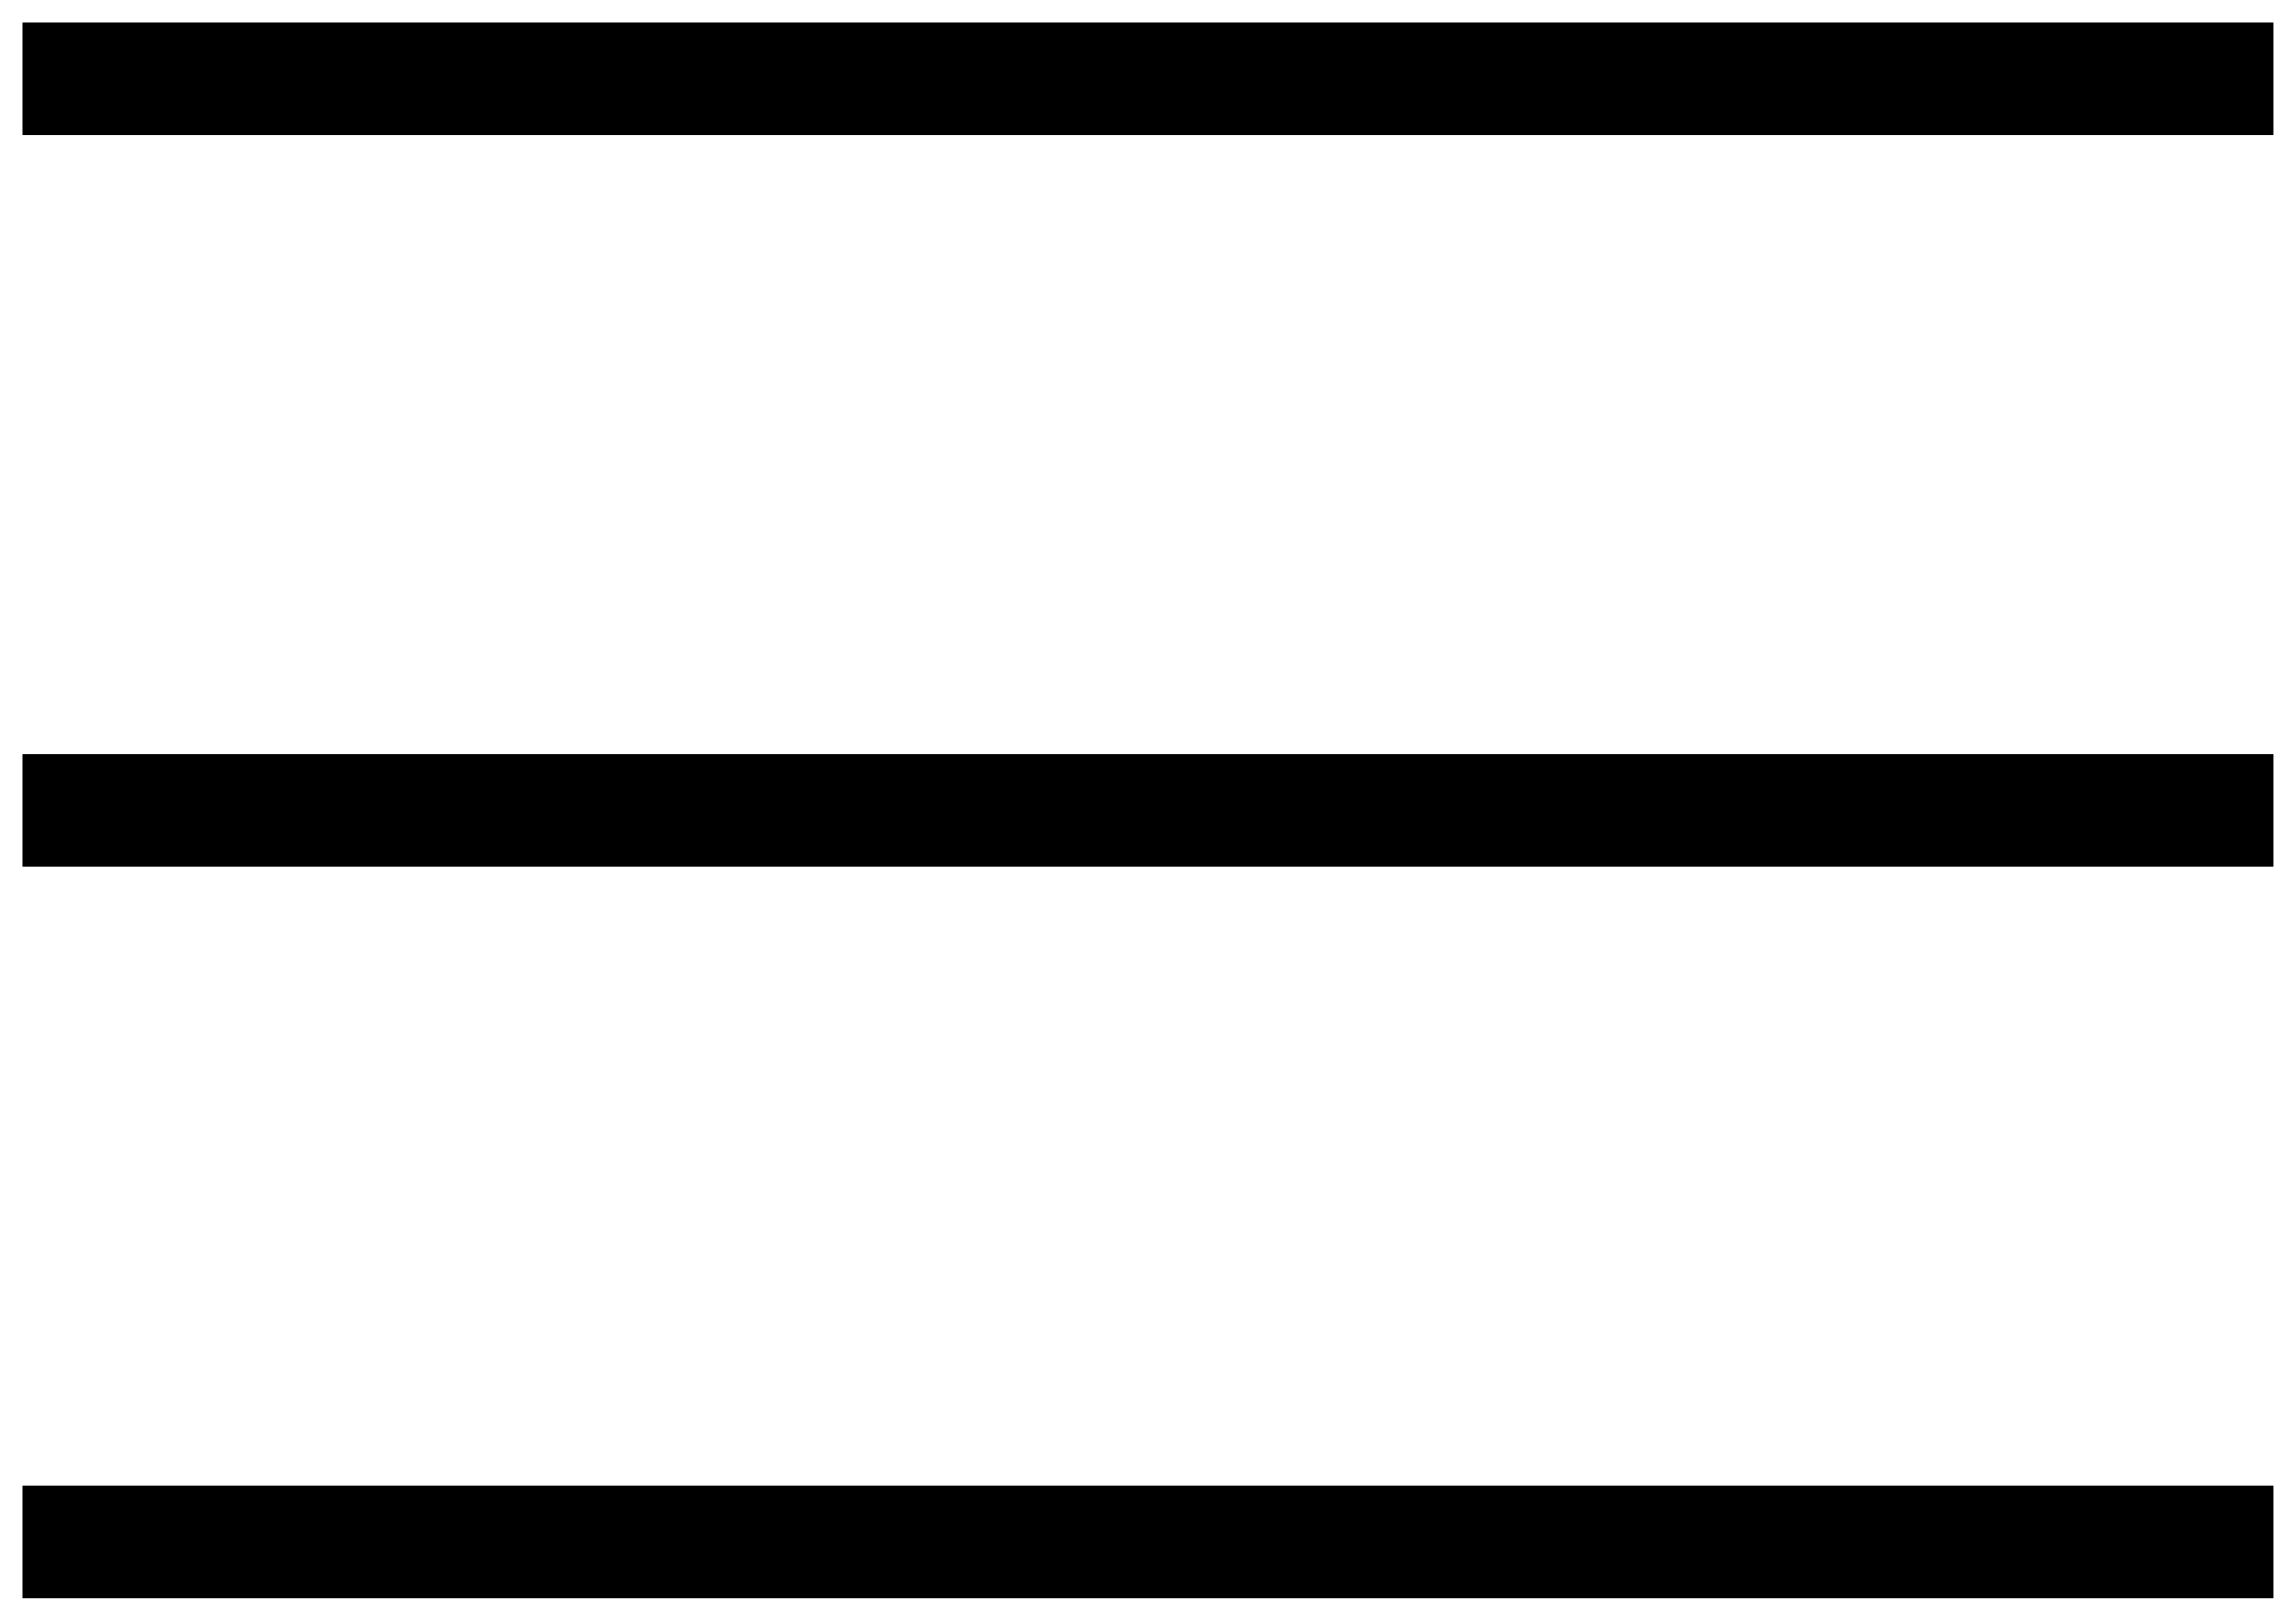 <?xml version="1.0" encoding="UTF-8"?>
<svg width="34px" height="24px" viewBox="0 0 34 24" version="1.1" xmlns="http://www.w3.org/2000/svg" xmlns:xlink="http://www.w3.org/1999/xlink">
    <!-- Generator: Sketch 64 (93537) - https://sketch.com -->
    <title>Hamburger Menu</title>
    <desc>Created with Sketch.</desc>
    <g id="Design" stroke="none" stroke-width="1" fill="none" fill-rule="evenodd">
        <g id="Main-(Mobile)" transform="translate(-27, -36)" fill="#000000">
            <g id="Hamburger-Menu" transform="translate(24, 28)">
                <rect id="3" x="3.333" y="30" width="33.333" height="1.667"></rect>
                <rect id="2" x="3.333" y="19.167" width="33.333" height="1.667"></rect>
                <rect id="1" x="3.333" y="8.333" width="33.333" height="1.667"></rect>
            </g>
        </g>
    </g>
</svg>